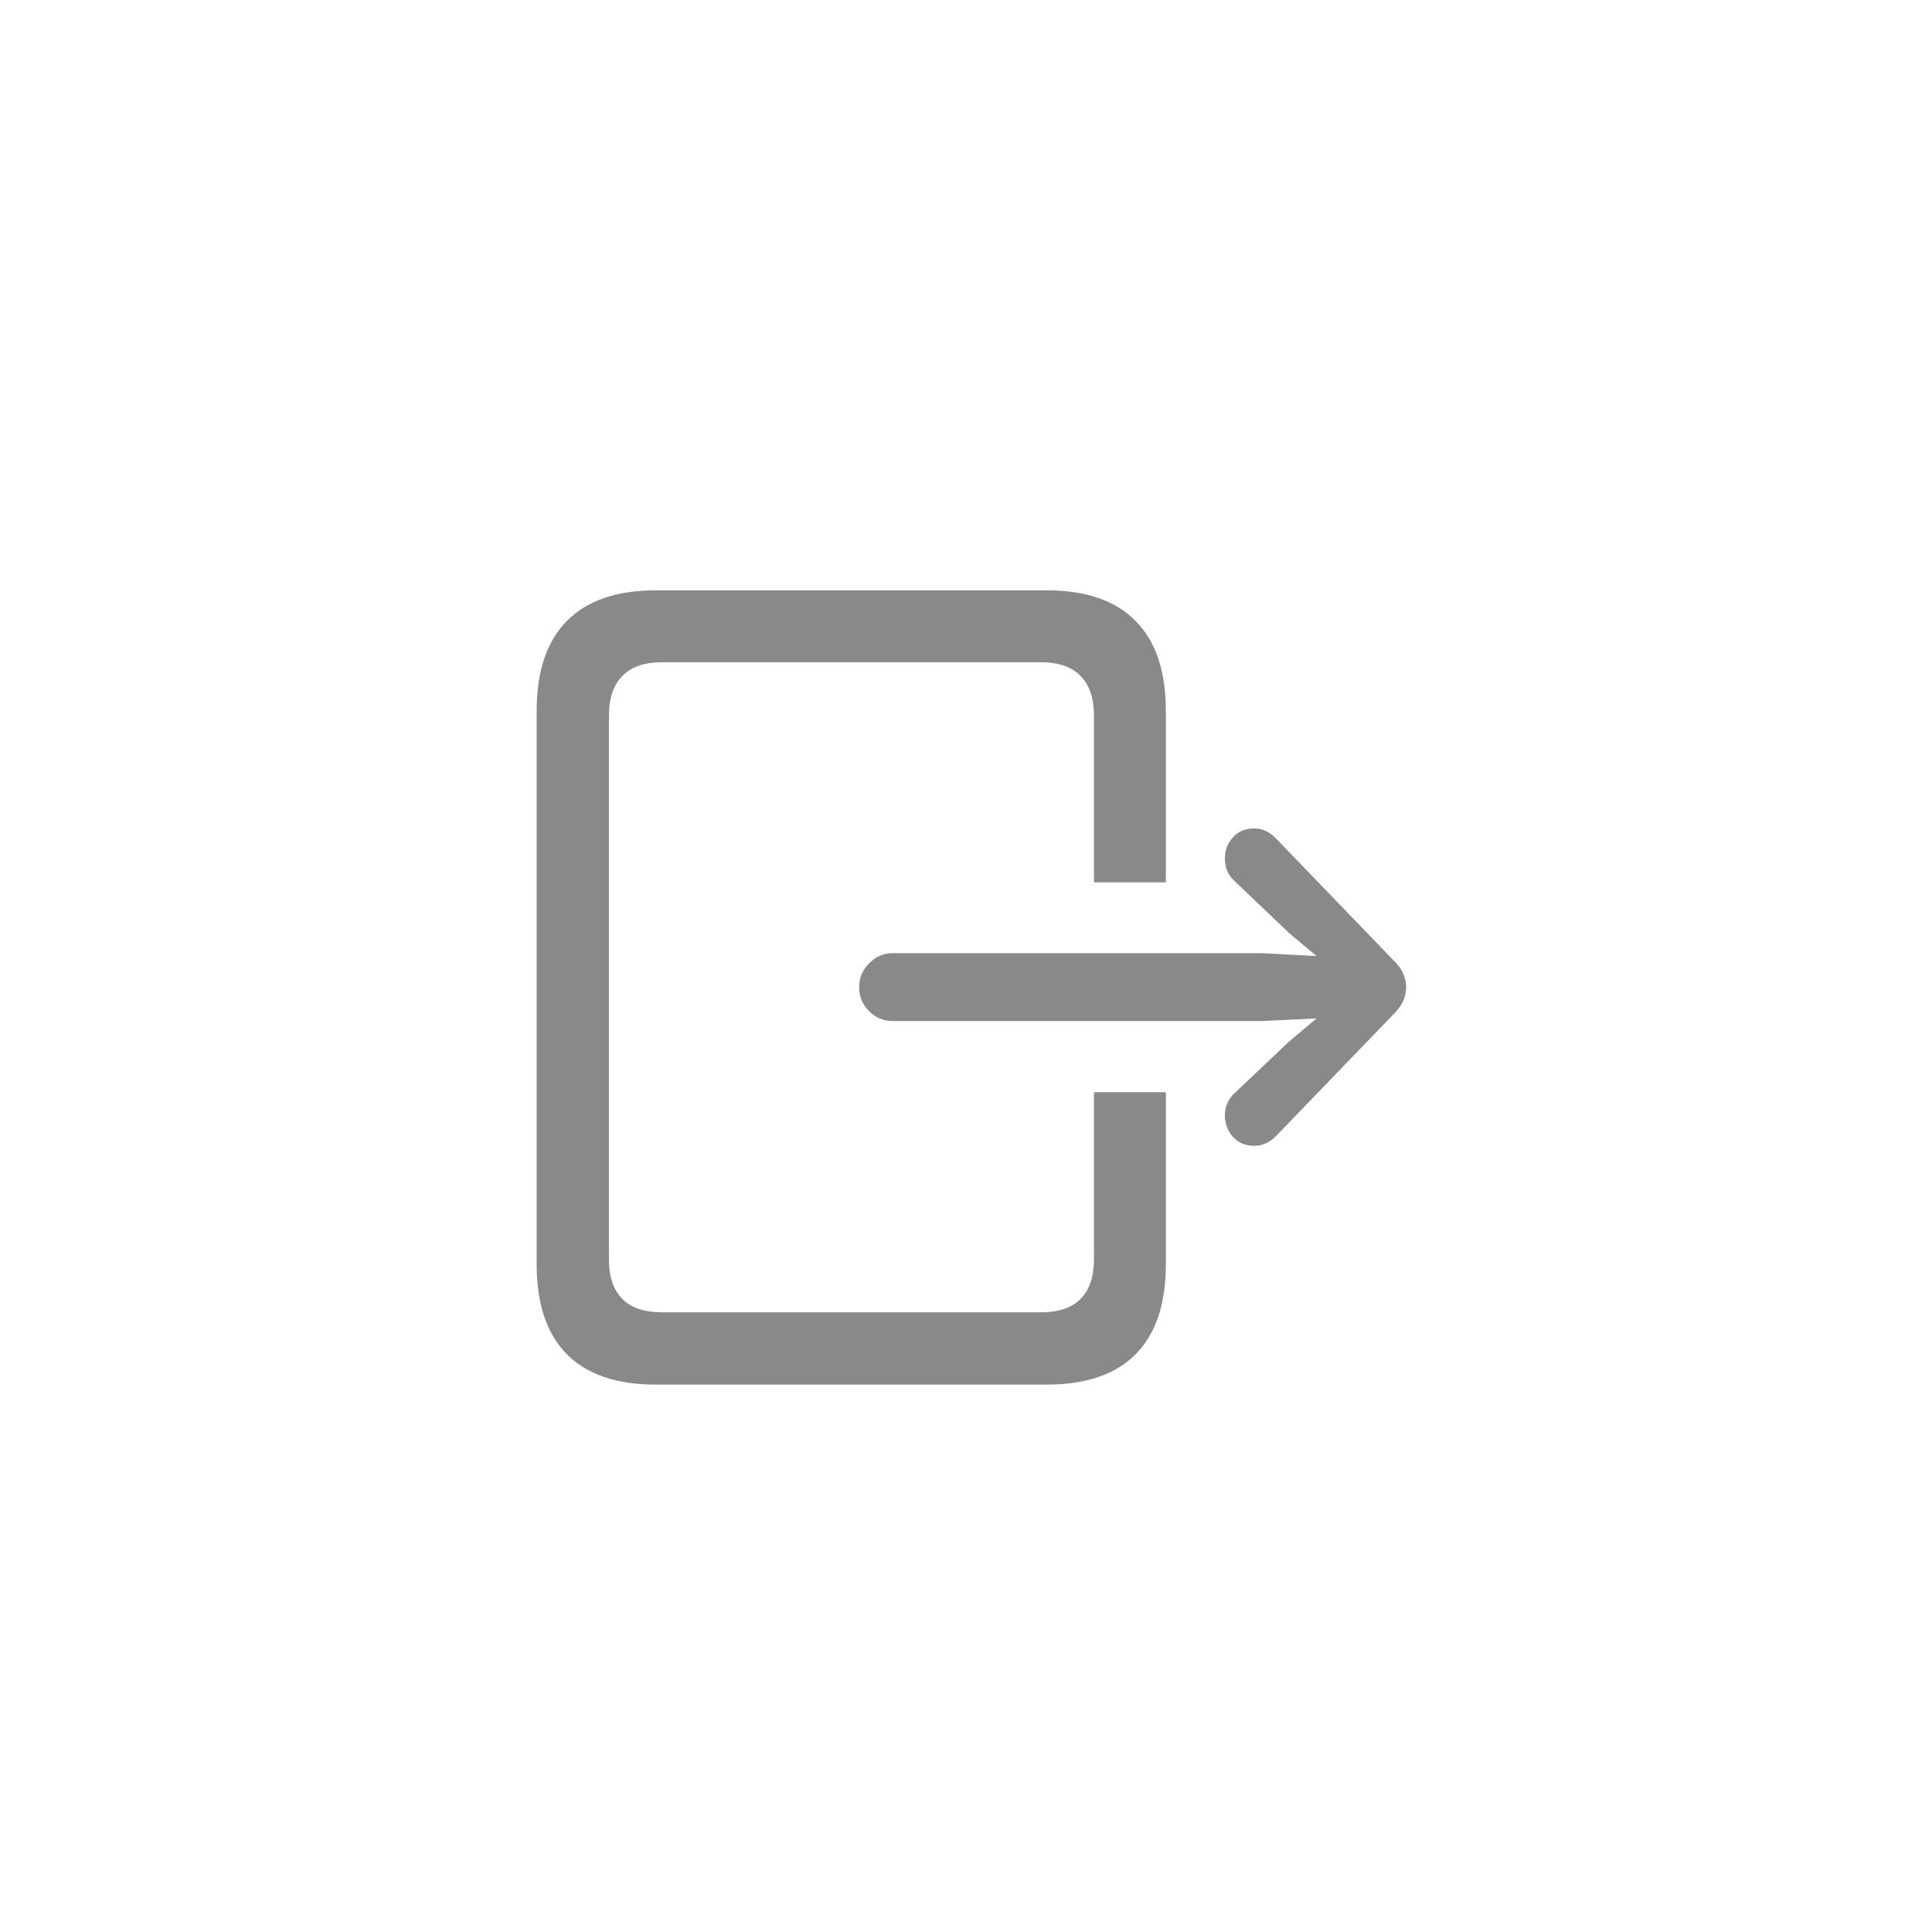 <svg width="36" height="36" viewBox="0 0 36 36" fill="none" xmlns="http://www.w3.org/2000/svg">
  <path d="M12.222 25.8C11.488 25.8 10.934 25.611 10.56 25.232C10.187 24.854 10 24.296 10 23.558V13.242C10 12.508 10.187 11.953 10.56 11.574C10.934 11.191 11.488 11 12.222 11H19.502C20.236 11 20.789 11.191 21.163 11.574C21.537 11.953 21.724 12.508 21.724 13.242V16.441H20.384V13.331C20.384 13.012 20.302 12.768 20.138 12.6C19.974 12.426 19.725 12.34 19.393 12.34H12.338C12.005 12.34 11.757 12.426 11.593 12.6C11.429 12.768 11.347 13.012 11.347 13.331V23.476C11.347 23.79 11.429 24.032 11.593 24.2C11.757 24.369 12.005 24.453 12.338 24.453H19.393C19.725 24.453 19.974 24.369 20.138 24.2C20.302 24.032 20.384 23.79 20.384 23.476V20.352H21.724V23.558C21.724 24.296 21.537 24.854 21.163 25.232C20.789 25.611 20.236 25.8 19.502 25.8H12.222ZM16.631 19.025C16.462 19.025 16.316 18.964 16.193 18.841C16.07 18.718 16.009 18.57 16.009 18.396C16.009 18.223 16.07 18.075 16.193 17.952C16.316 17.825 16.462 17.761 16.631 17.761H23.515L24.533 17.815L24.027 17.392L23.016 16.428C22.888 16.318 22.824 16.175 22.824 15.997C22.824 15.842 22.874 15.71 22.975 15.601C23.075 15.491 23.207 15.437 23.371 15.437C23.521 15.437 23.656 15.498 23.774 15.621L25.989 17.918C26.067 17.995 26.121 18.075 26.153 18.157C26.185 18.235 26.201 18.314 26.201 18.396C26.201 18.479 26.185 18.558 26.153 18.636C26.121 18.713 26.067 18.793 25.989 18.875L23.774 21.172C23.656 21.29 23.521 21.35 23.371 21.35C23.207 21.35 23.075 21.295 22.975 21.186C22.874 21.072 22.824 20.937 22.824 20.782C22.824 20.614 22.888 20.472 23.016 20.358L24.027 19.401L24.533 18.977L23.515 19.025H16.631Z" fill="#898989"/>
</svg>
